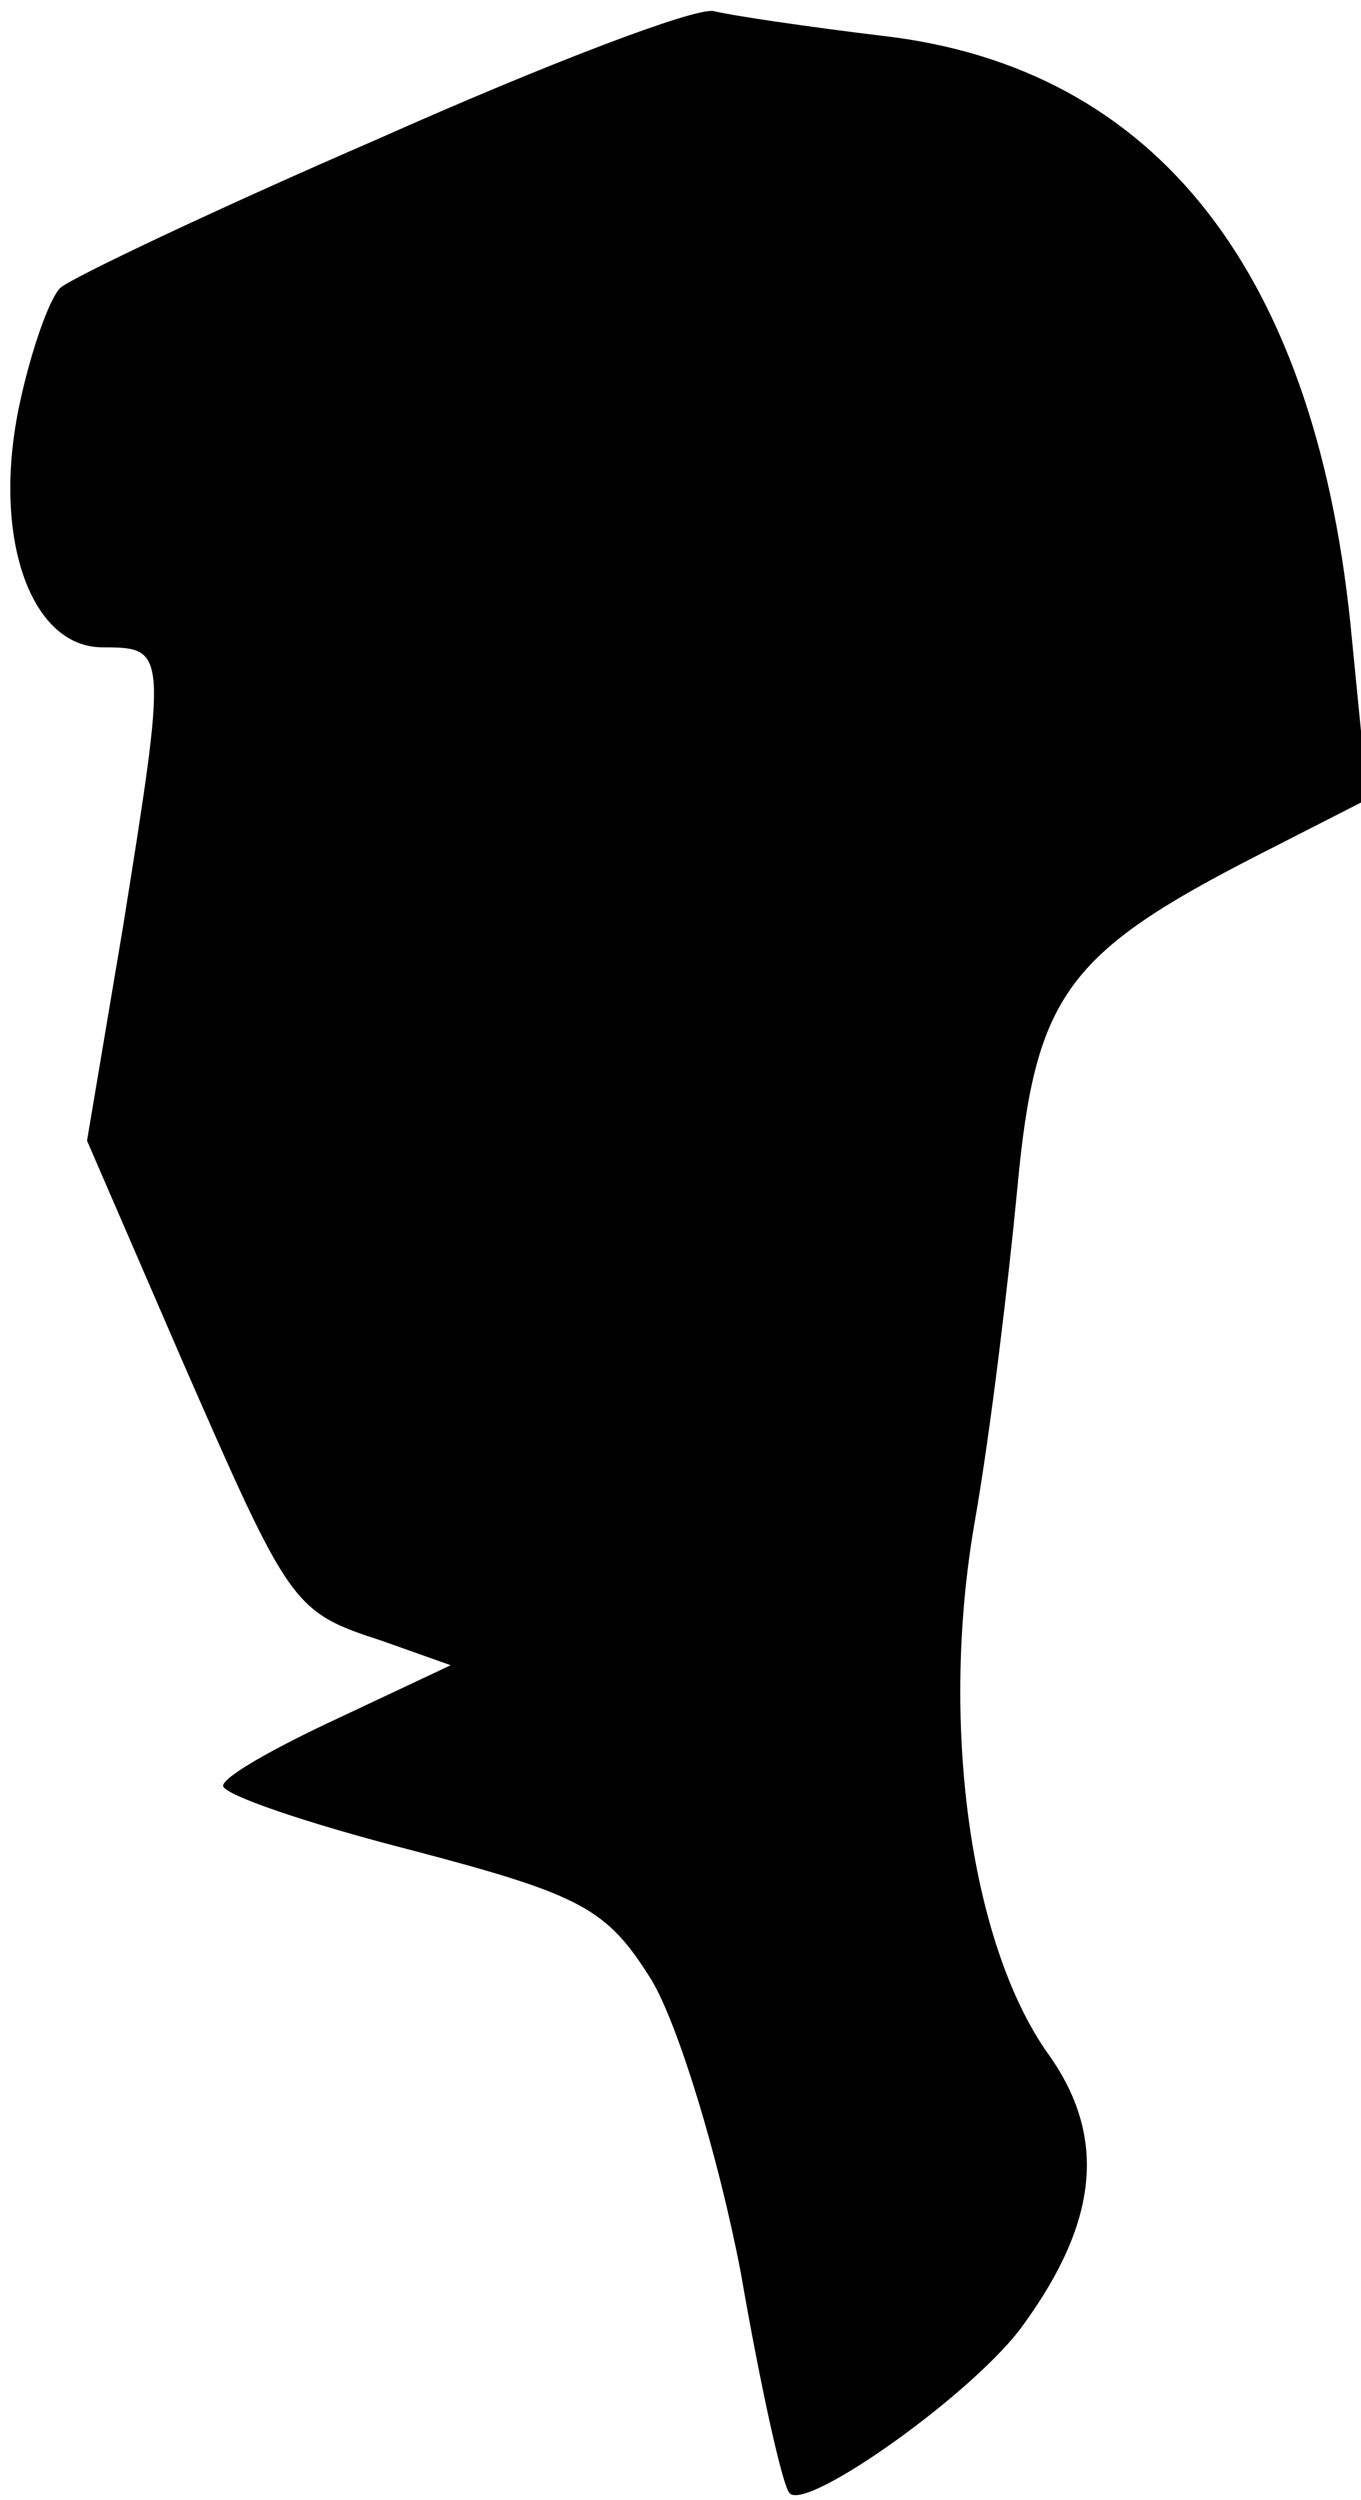 <?xml version="1.0" standalone="no"?>
<!DOCTYPE svg PUBLIC "-//W3C//DTD SVG 20010904//EN"
 "http://www.w3.org/TR/2001/REC-SVG-20010904/DTD/svg10.dtd">
<svg version="1.0" xmlns="http://www.w3.org/2000/svg"
 width="61pt" height="112pt" viewBox="0 0 61 112"
 preserveAspectRatio="xMidYMid meet">
<g transform="translate(0,112) scale(0.1,-0.1)"
fill="#000000" stroke="none">
<path fill="#000000" stroke="none" d="M170 1058 c-74 -32 -139 -63 -143 -67
-5 -5 -13 -28 -18 -51 -13 -59 4 -110 37 -110 29 0 29 -1 9 -126 l-16 -95 42
-97 c49 -112 50 -114 90 -127 l31 -11 -51 -24 c-28 -13 -51 -26 -51 -30 0 -4
38 -17 85 -29 76 -20 87 -26 107 -58 12 -20 30 -79 40 -131 9 -52 19 -97 22
-99 8 -8 84 46 105 76 34 47 37 85 10 122 -34 49 -48 147 -32 238 7 40 15 107
19 149 8 86 22 105 108 149 l49 25 -7 71 c-15 164 -87 257 -211 271 -33 4 -67
9 -75 11 -8 2 -76 -24 -150 -57z"/>
</g>
</svg>
